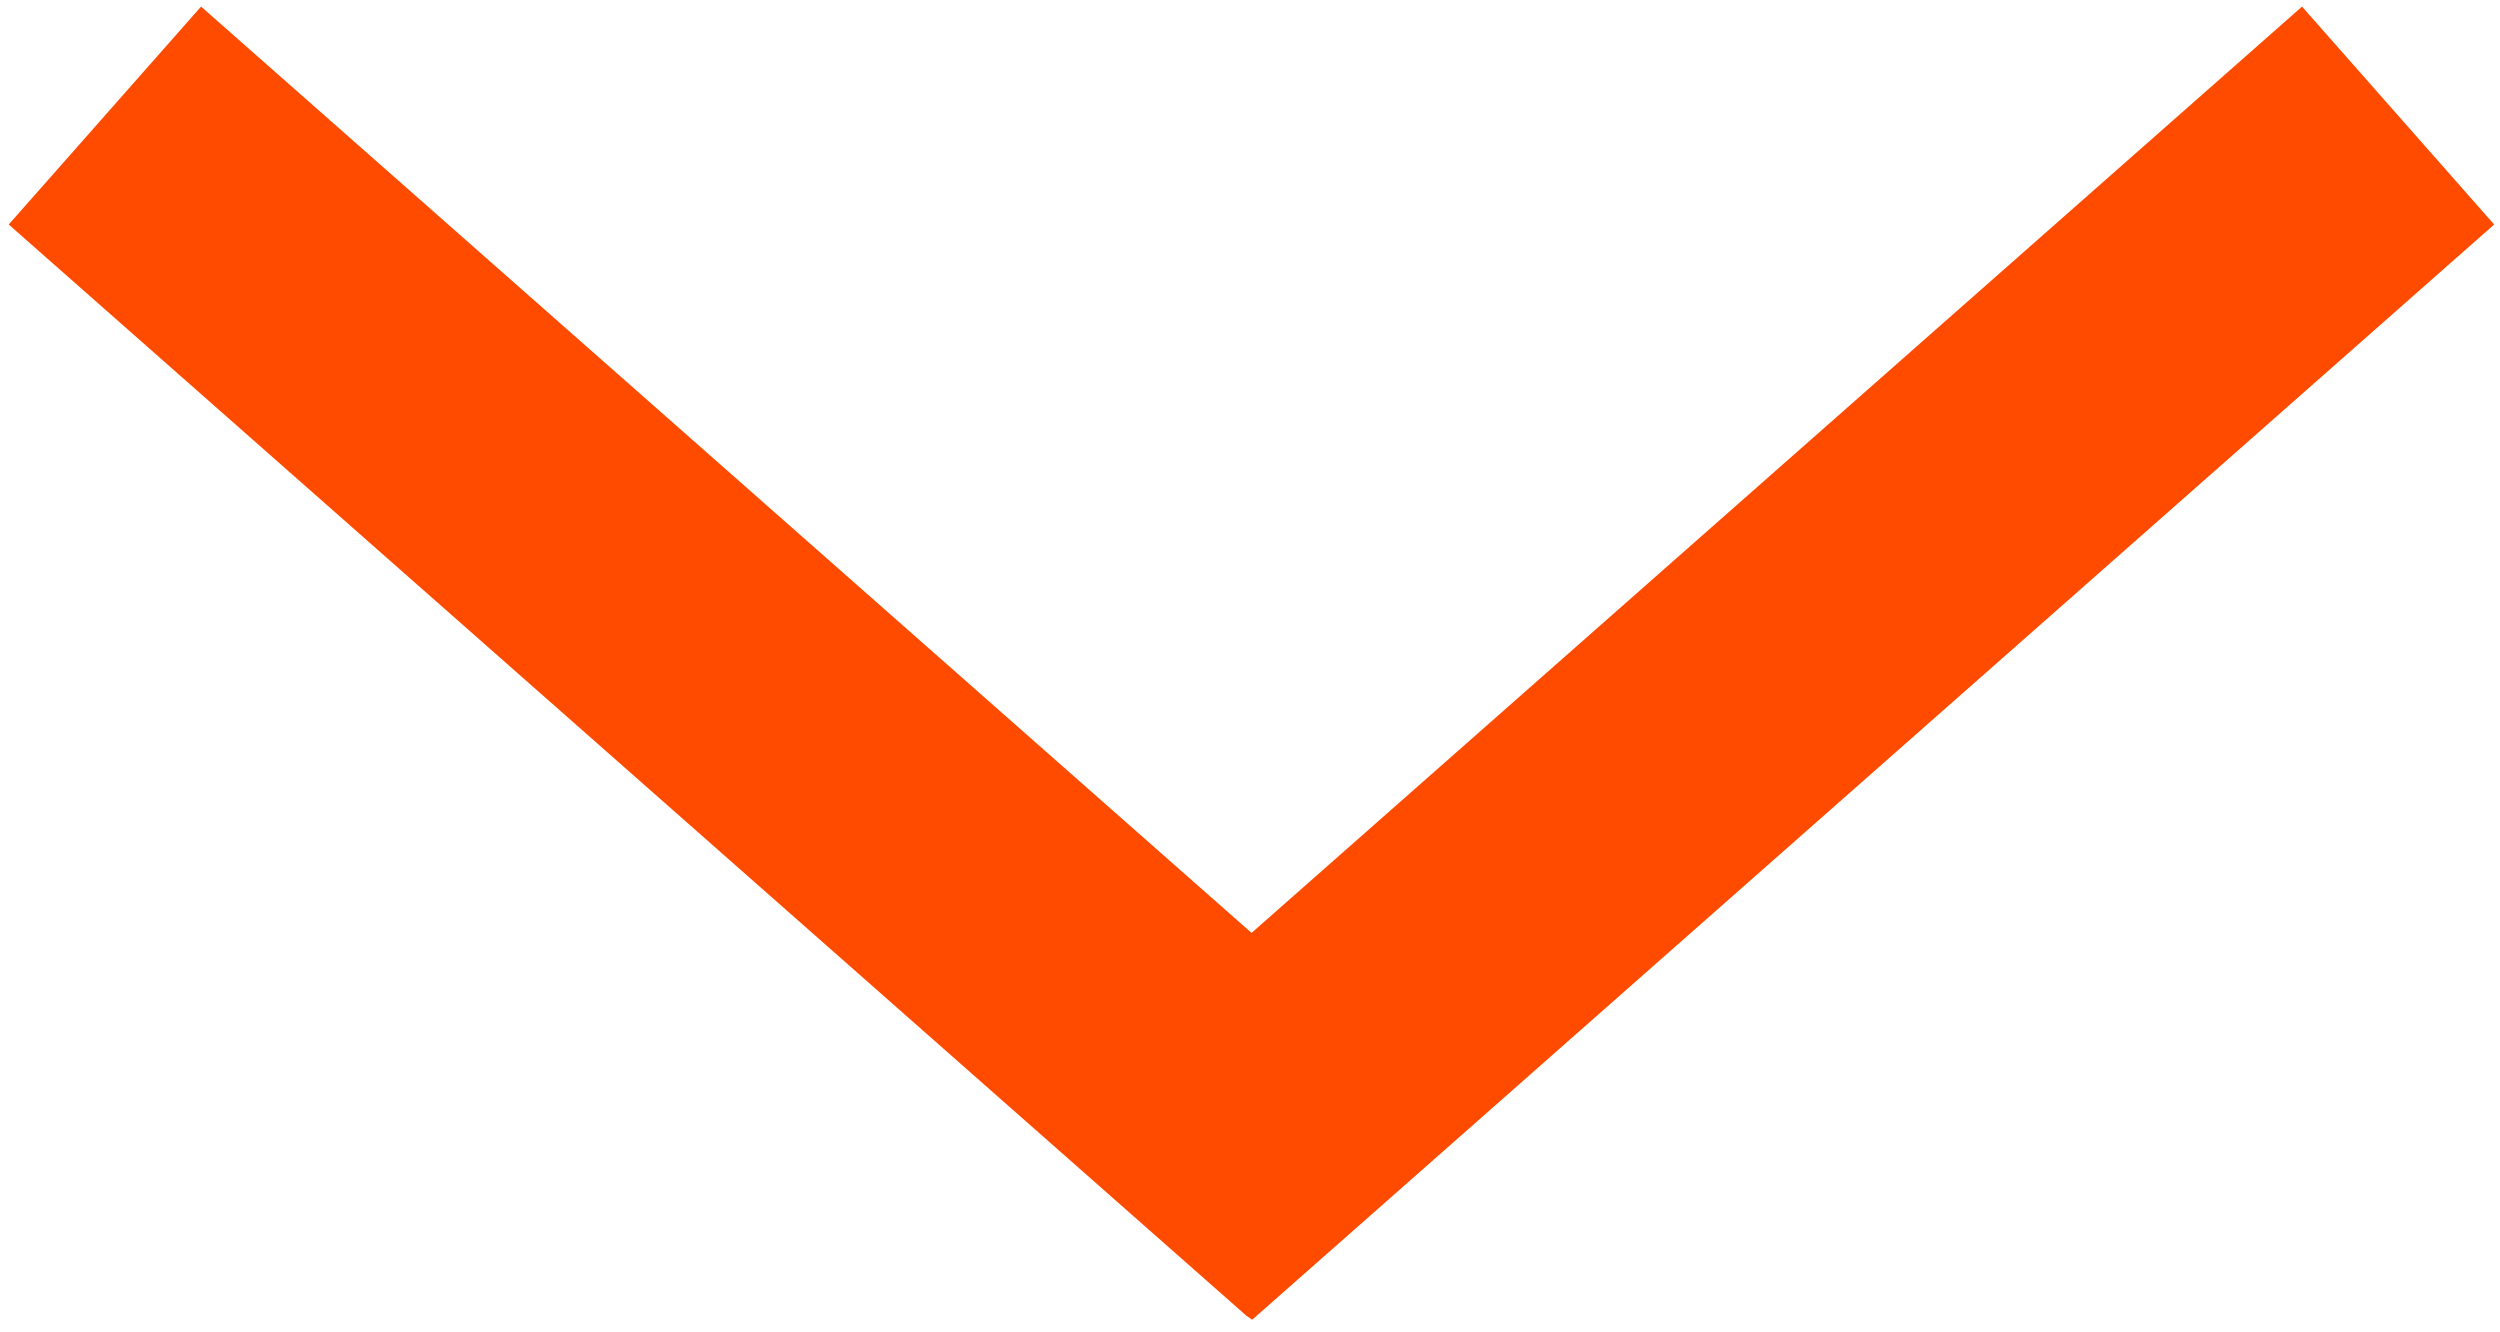 <?xml version="1.0" encoding="utf-8"?>
<!-- Generator: Adobe Illustrator 20.0.0, SVG Export Plug-In . SVG Version: 6.00 Build 0)  -->
<svg version="1.1" id="Layer_1" xmlns="http://www.w3.org/2000/svg" xmlns:xlink="http://www.w3.org/1999/xlink" x="0px" y="0px"
	 viewBox="0 0 12.906 6.875" enable-background="new 0 0 12.906 6.875" xml:space="preserve">
<polygon fill="#FF4B00" points="12.876,1.159 11.884,0.034 6.461,4.816 1.038,0.034 
	0.045,1.159 6.434,6.792 6.464,6.813 6.488,6.792 "/>
</svg>
